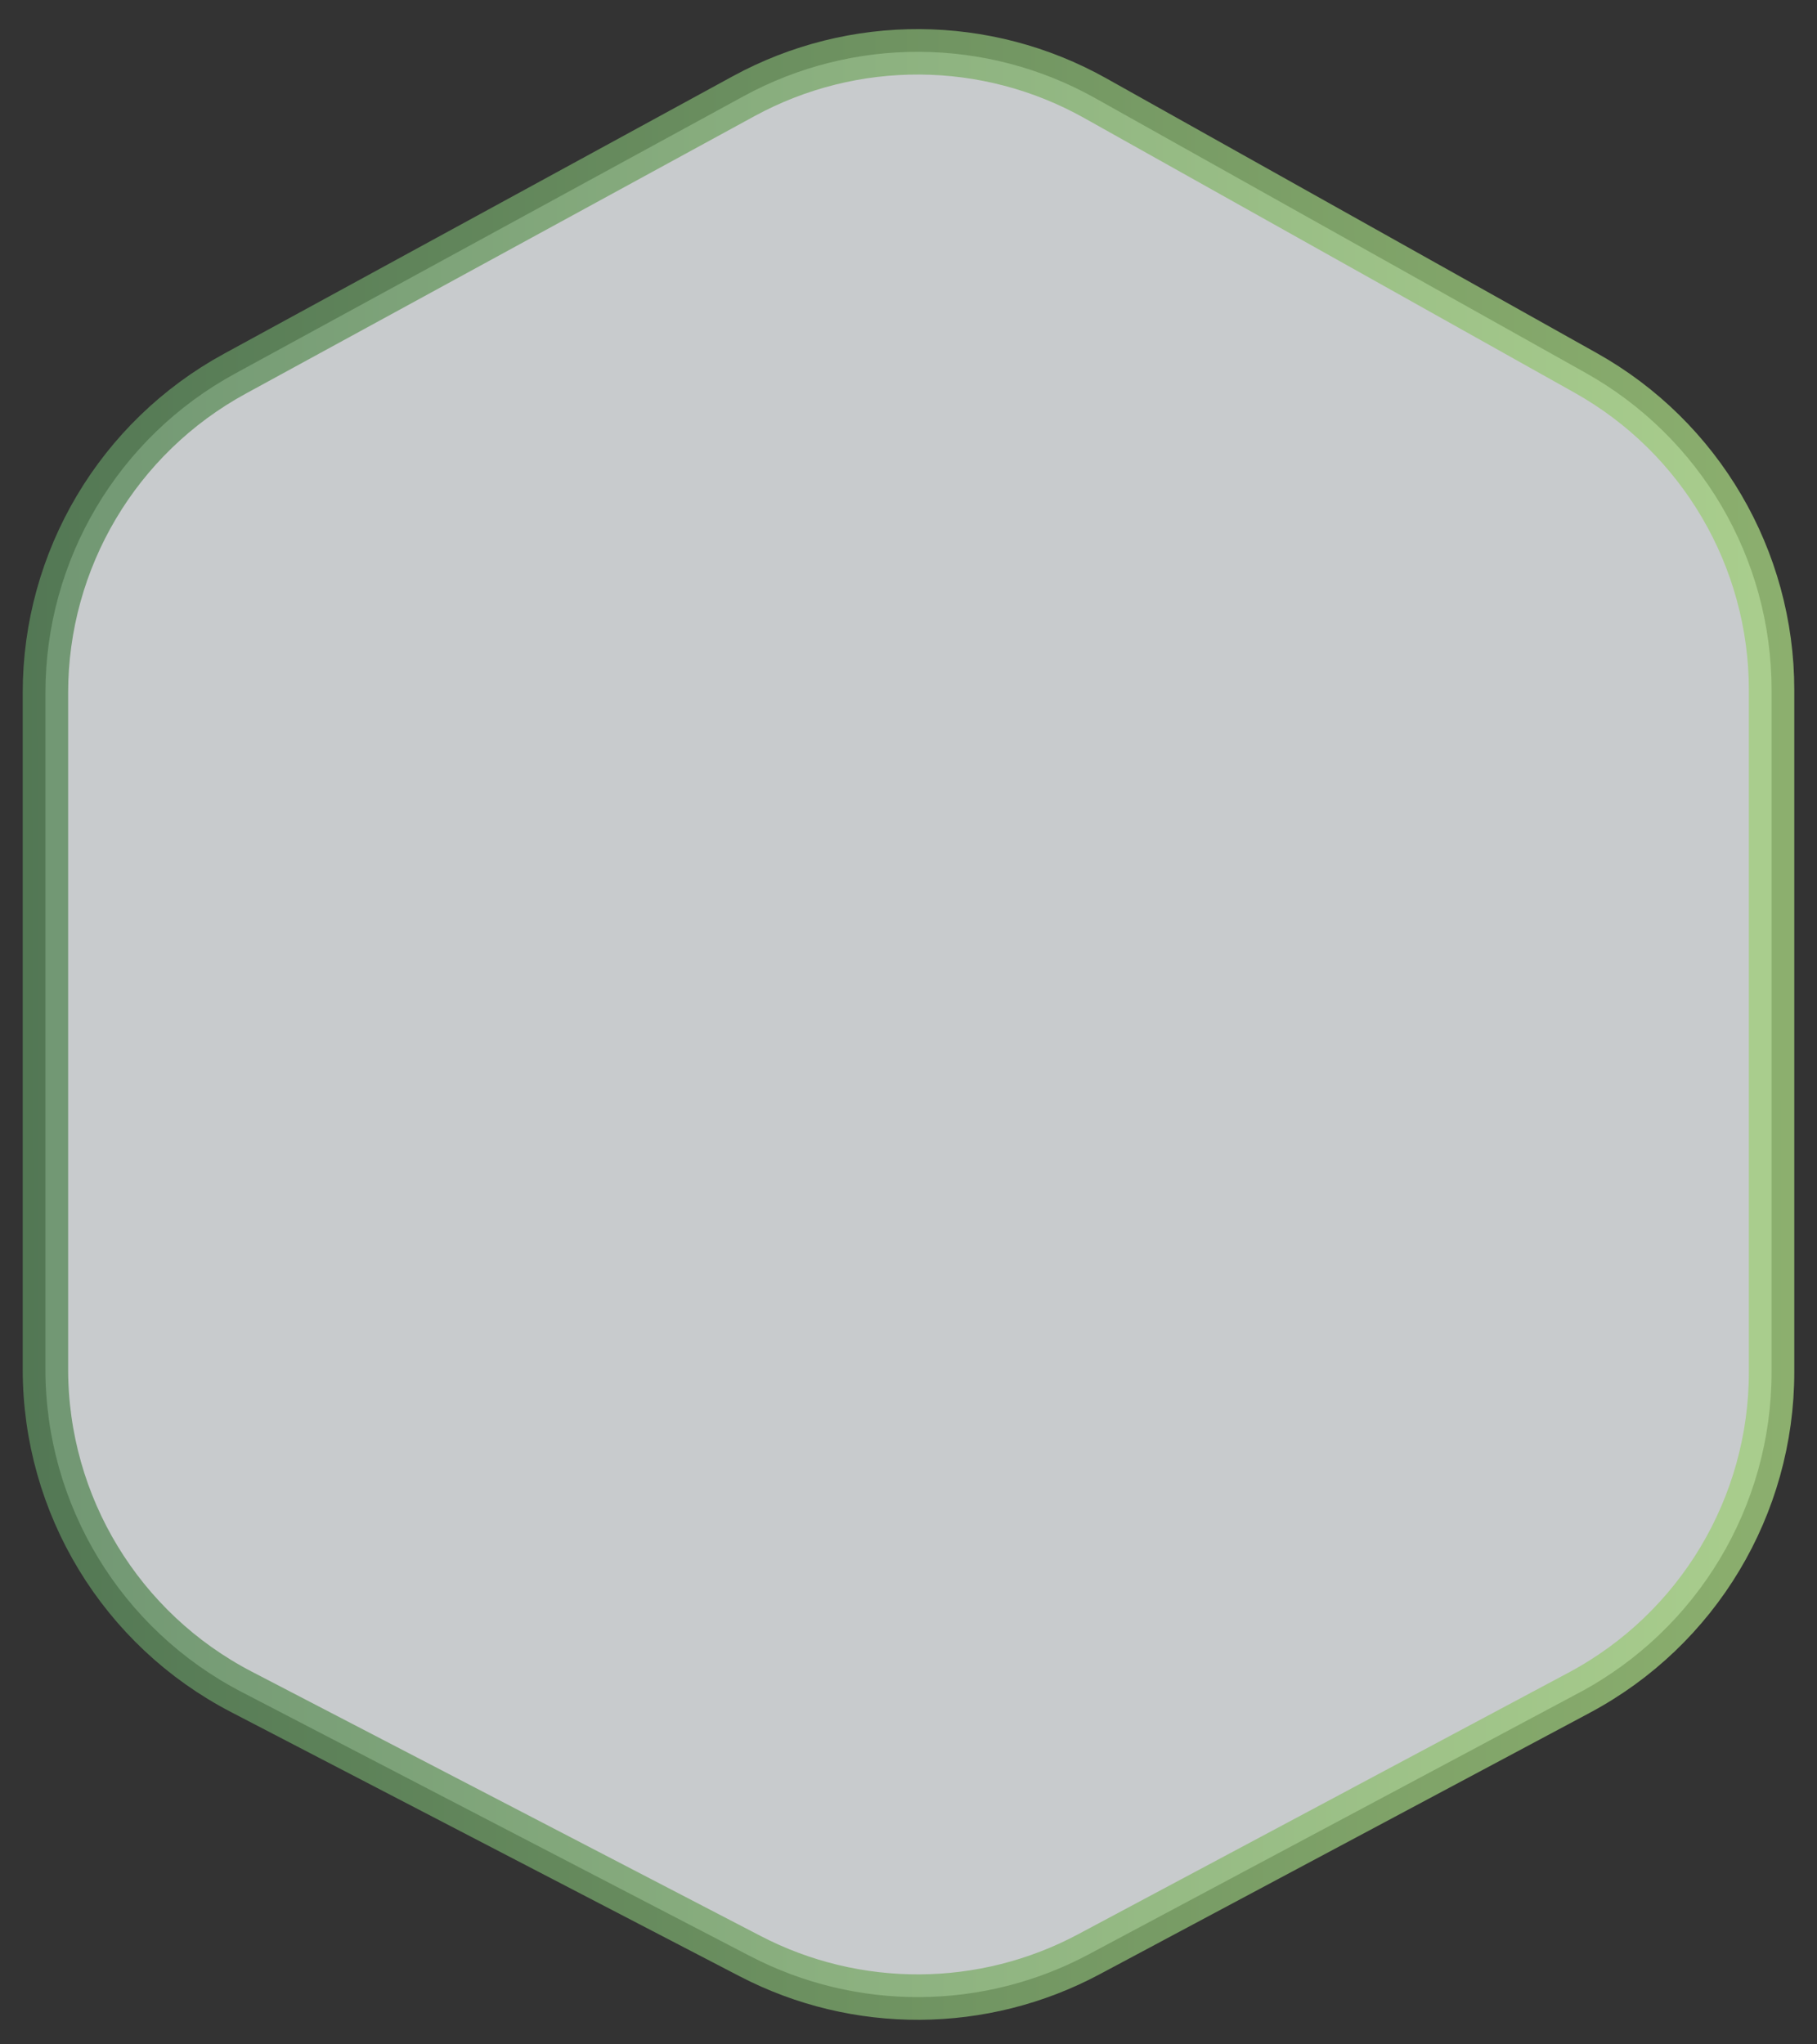<svg width="40" height="45" viewBox="0 0 40 45" fill="none" xmlns="http://www.w3.org/2000/svg">
<rect x="0" y="0" width="40" height="45" fill="#333333" stroke="none"/>
<path opacity="0.8" d="M16.371 2.117L5.17 8.226C2.599 9.628 1 12.322 1 15.249V30.14C1 33.126 2.663 35.864 5.313 37.24L16.516 43.059C18.855 44.274 21.643 44.259 23.969 43.018L34.765 37.259C37.372 35.868 39 33.155 39 30.2V15.189C39 12.293 37.435 9.624 34.909 8.209L24.111 2.161C21.71 0.816 18.787 0.8 16.371 2.117Z" fill="#EDF1F3" stroke="url(#paint0_linear_247_68)"/>
<defs>
<linearGradient id="paint0_linear_247_68" x1="-1.842" y1="22.759" x2="41.456" y2="22.663" gradientUnits="userSpaceOnUse">
<stop stop-color="#57855B"/>
<stop offset="1" stop-color="#A6D27F"/>
</linearGradient>
</defs>
</svg>
